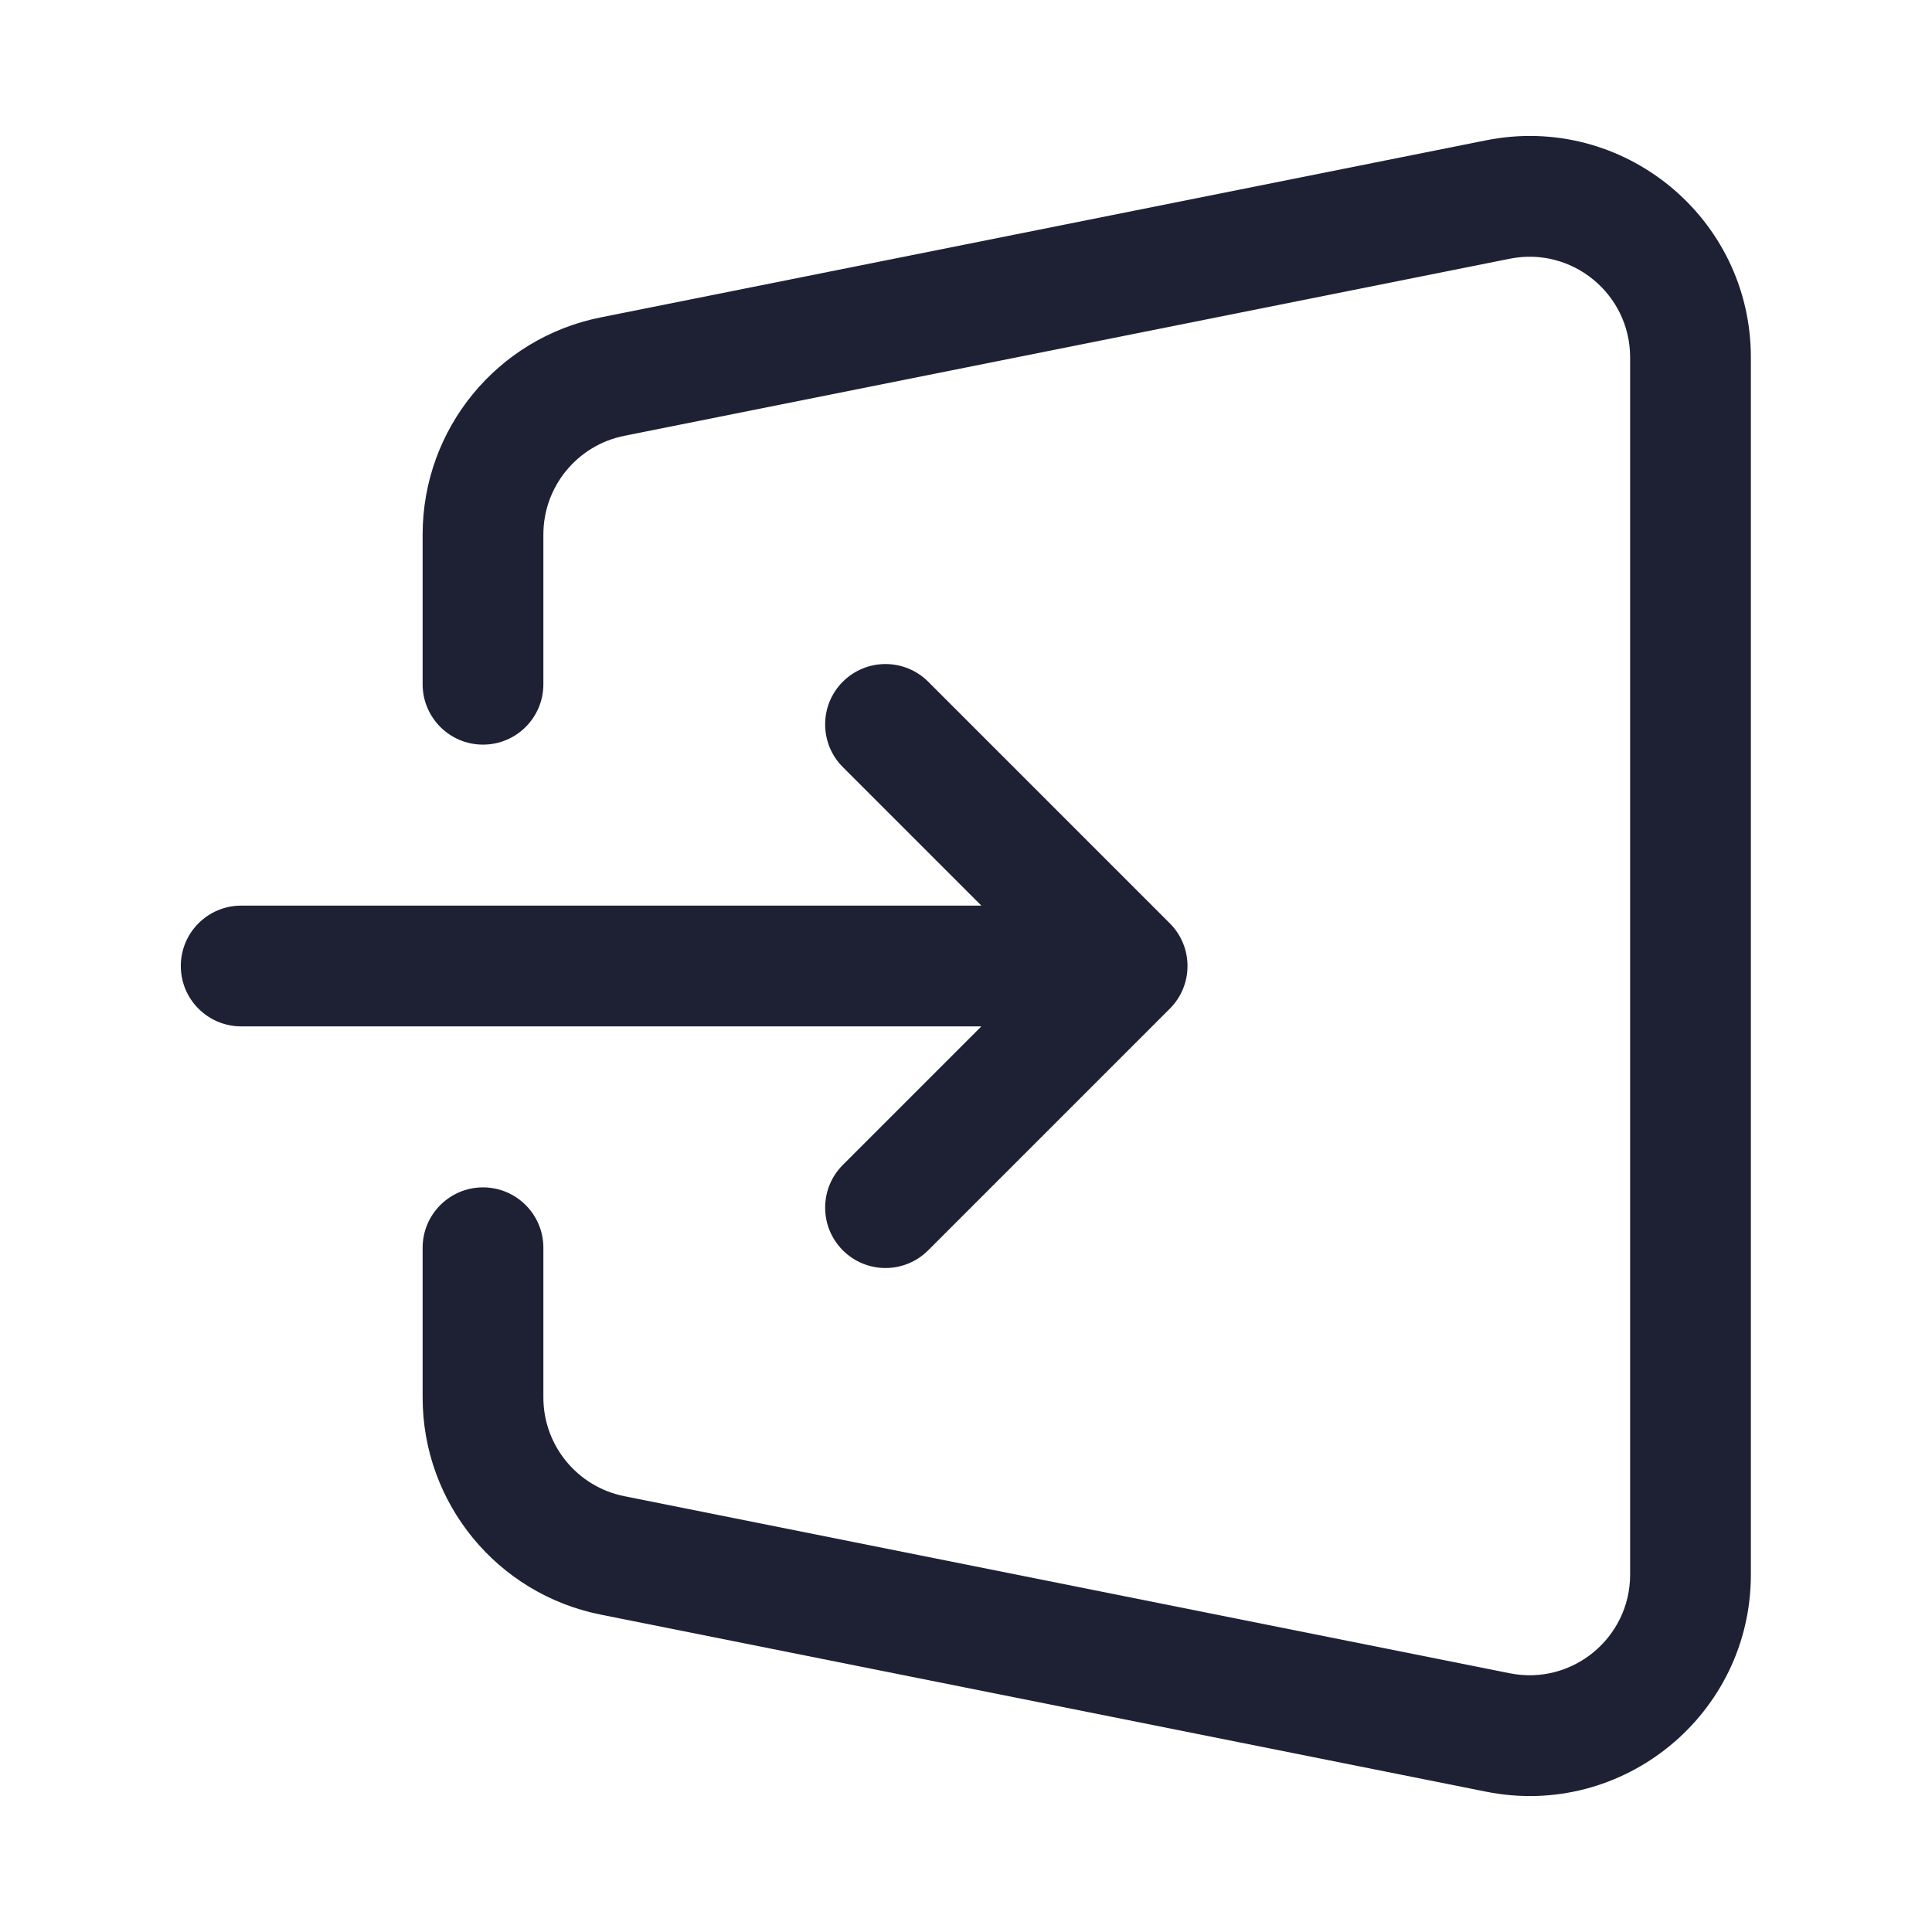 <svg width="24" height="24" viewBox="0 0 24 24" fill="none" xmlns="http://www.w3.org/2000/svg">
<path fill-rule="evenodd" clip-rule="evenodd" d="M18.755 3.214C19.528 3.059 20.25 3.651 20.25 4.44V19.56C20.25 20.349 19.528 20.941 18.755 20.786L7.755 18.586C7.171 18.469 6.75 17.956 6.75 17.36V15.5C6.75 15.086 6.414 14.75 6 14.75C5.586 14.75 5.25 15.086 5.25 15.5V17.36C5.25 18.671 6.175 19.8 7.461 20.057L18.461 22.257C20.162 22.597 21.75 21.296 21.75 19.56V4.44C21.75 2.704 20.162 1.403 18.461 1.743L7.461 3.943C6.175 4.2 5.25 5.329 5.25 6.64V8.5C5.25 8.914 5.586 9.25 6 9.25C6.414 9.25 6.75 8.914 6.75 8.5V6.64C6.75 6.044 7.171 5.531 7.755 5.414L18.755 3.214ZM10.47 8.468C10.763 8.176 11.237 8.176 11.53 8.468L14.532 11.47C14.825 11.763 14.825 12.238 14.532 12.53L11.53 15.532C11.237 15.825 10.763 15.825 10.47 15.532C10.177 15.239 10.177 14.764 10.47 14.471L12.191 12.75H2.996C2.582 12.75 2.246 12.414 2.246 12C2.246 11.586 2.582 11.25 2.996 11.25H12.191L10.47 9.529C10.177 9.236 10.177 8.761 10.47 8.468Z" fill="#1E2134"/>
</svg>
